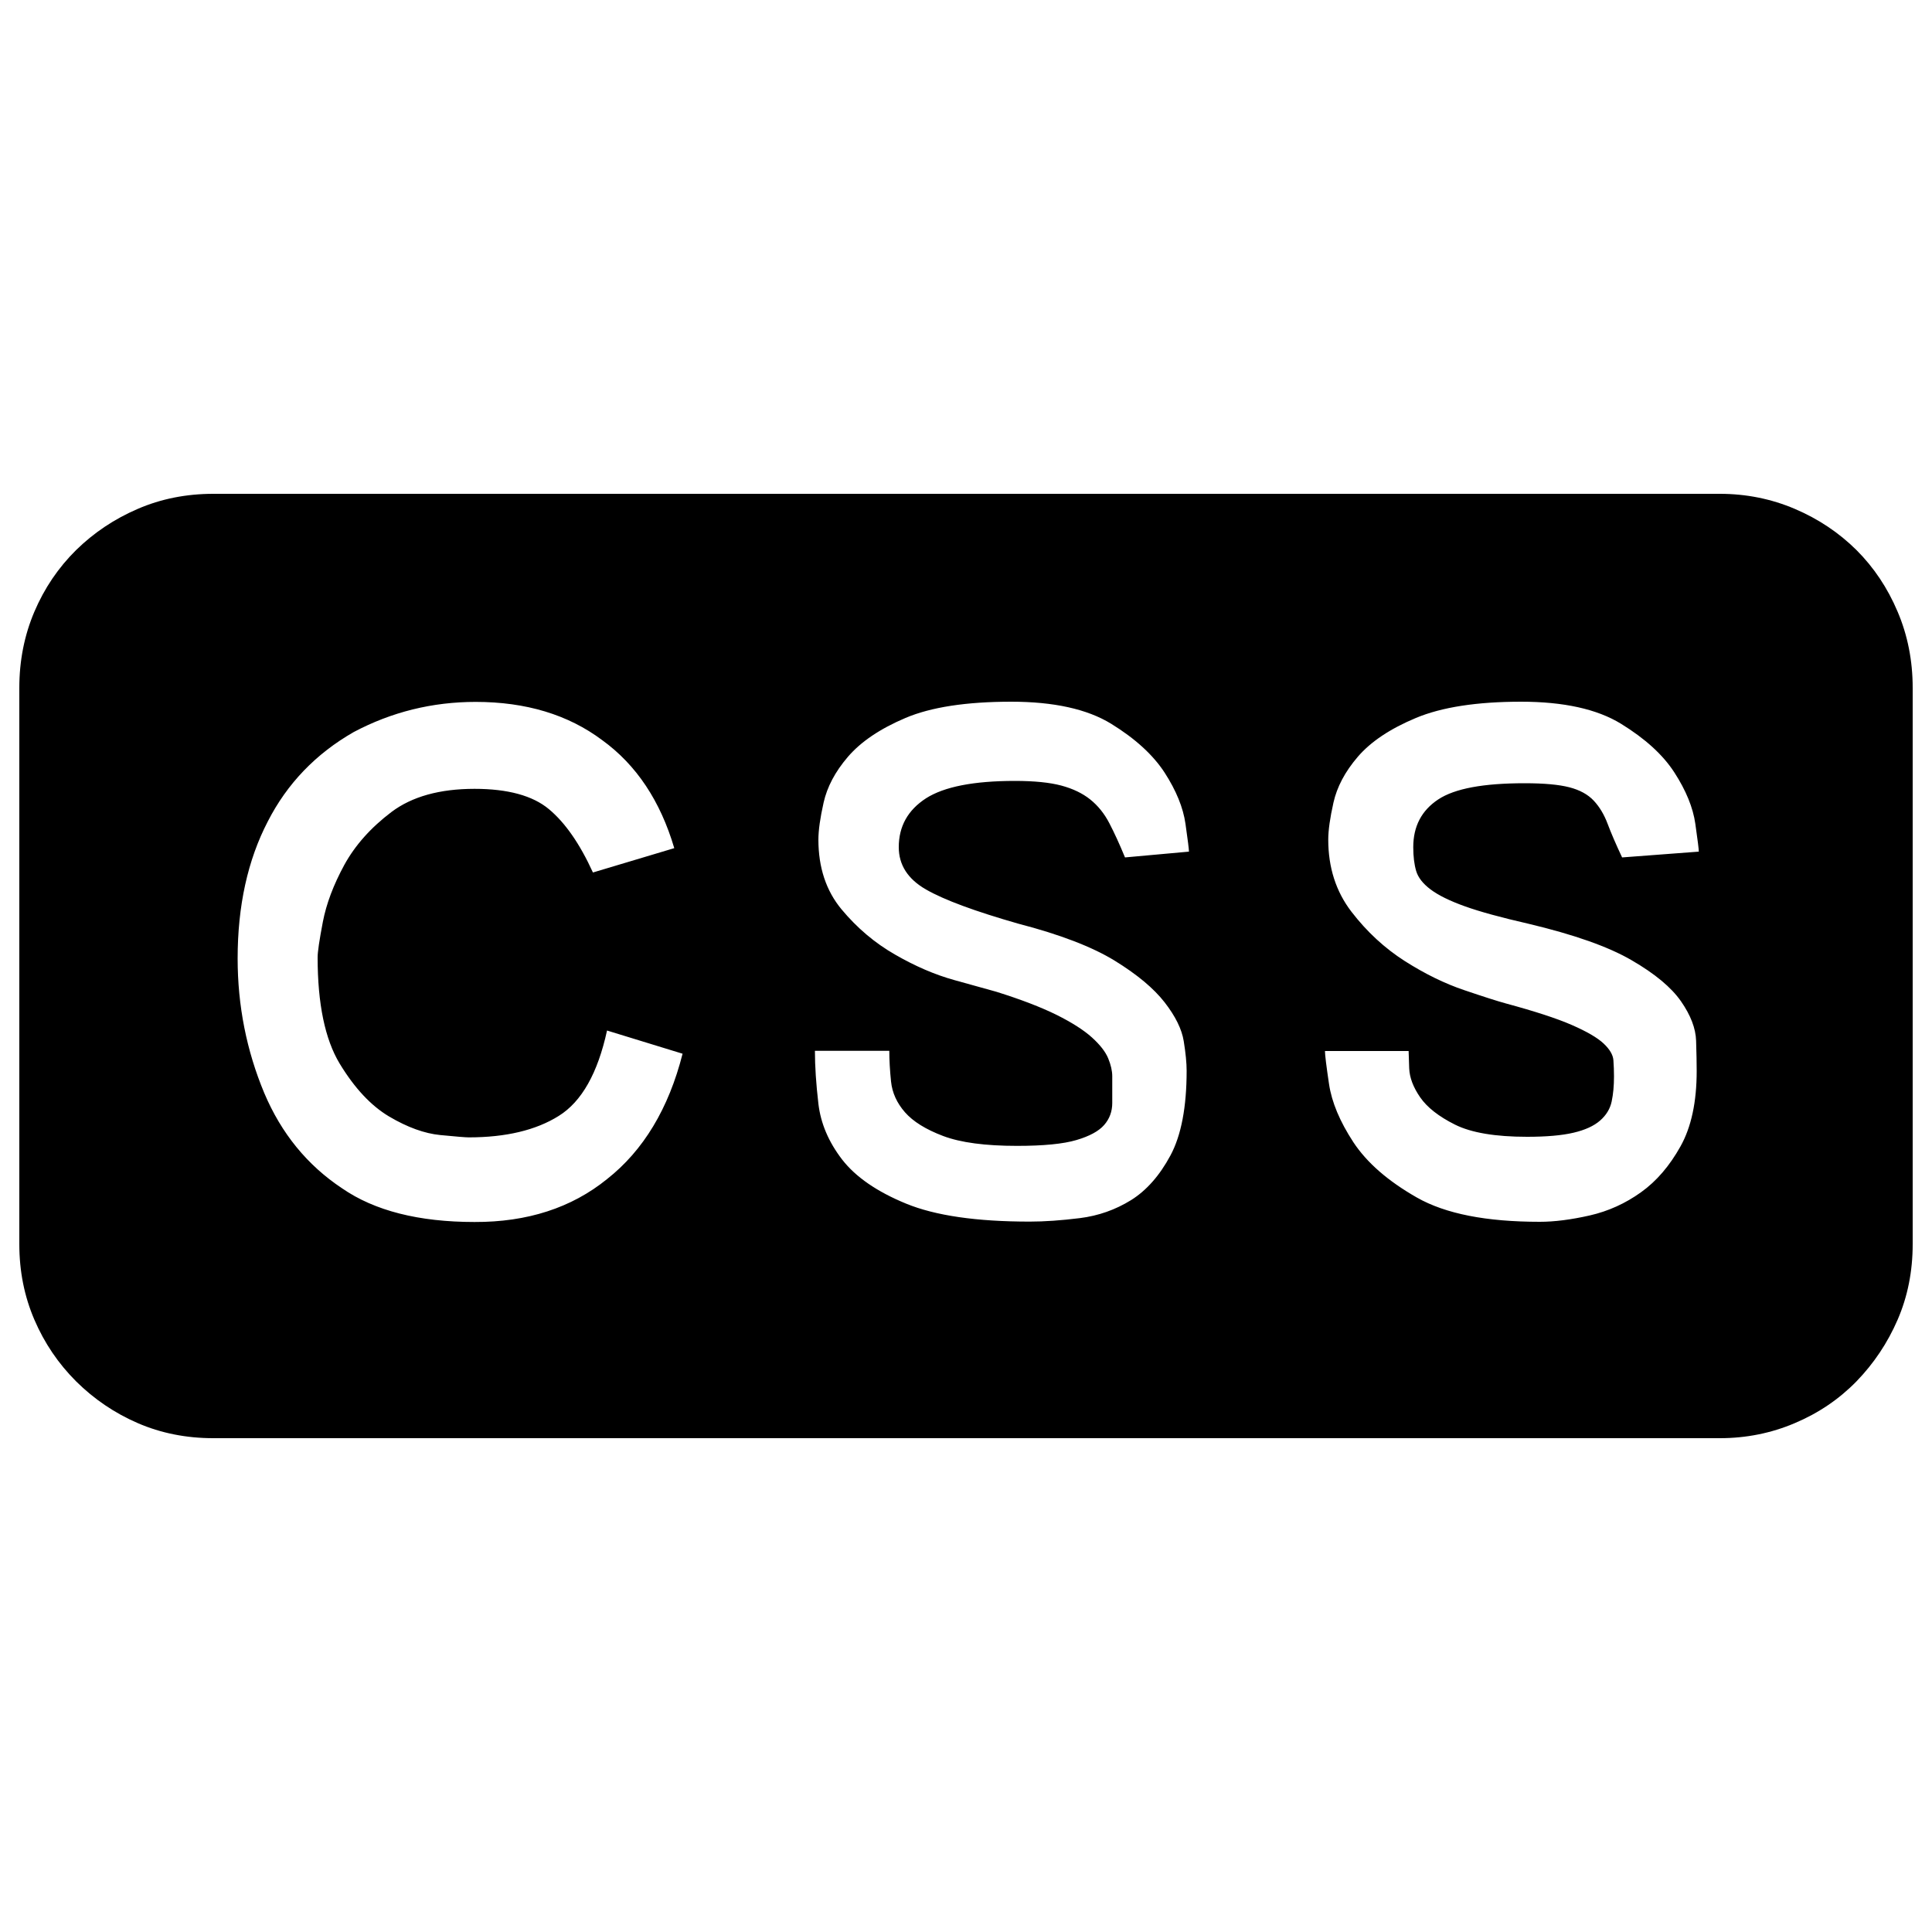 <?xml version="1.0" encoding="utf-8"?>
<!-- Svg Vector Icons : http://www.onlinewebfonts.com/icon -->
<!DOCTYPE svg PUBLIC "-//W3C//DTD SVG 1.1//EN" "http://www.w3.org/Graphics/SVG/1.1/DTD/svg11.dtd">
<svg version="1.1" xmlns="http://www.w3.org/2000/svg" xmlns:xlink="http://www.w3.org/1999/xlink" x="0px" y="0px" viewBox="0 0 1000 1000" enable-background="new 0 0 1000 1000" xml:space="preserve">
<g><path d="M890.2,255.6c13.6,0,26.6,2.6,38.8,7.8c12.2,5.2,22.8,12.3,31.9,21.3c9,9,16.1,19.6,21.3,31.9c5.2,12.2,7.8,25.4,7.8,39.4v288c0,14-2.6,27.1-7.8,39.1c-5.2,12-12.3,22.6-21.3,31.9c-9,9.2-19.6,16.4-31.9,21.6c-12.2,5.2-25.2,7.8-38.8,7.8H110.4c-14,0-27.1-2.6-39.1-7.8c-12-5.2-22.6-12.4-31.9-21.6c-9.2-9.2-16.4-19.8-21.6-31.9C12.6,671,10,658,10,644V356c0-14,2.6-27.2,7.8-39.4c5.2-12.2,12.4-22.8,21.6-31.9c9.2-9,19.8-16.1,31.9-21.3c12-5.2,25.1-7.8,39.1-7.8H890.2z M314.2,610.3c18.8-14.8,31.9-36.5,39.1-64.9l-39.1-12c-4.8,22-13.1,36.8-25,44.2c-11.8,7.4-27.4,11.1-46.6,11.1c-1.6,0-6.5-0.4-14.7-1.2s-17-4-26.5-9.6c-9.4-5.6-17.9-14.7-25.6-27.4c-7.6-12.6-11.4-31-11.4-55c0-2.8,0.9-8.9,2.7-18.3c1.8-9.4,5.5-19.2,11.1-29.5c5.6-10.2,13.7-19.3,24.4-27.4c10.6-8,25-12,43-12c17.2,0,30.1,3.5,38.5,10.5s16,17.9,22.8,32.8l42.1-12.6c-7.2-24.4-19.6-43.1-37.3-55.9c-17.6-13.2-39.5-19.8-65.5-19.8c-22.4,0-43.5,5.2-63.1,15.6c-19.6,11.2-34.5,26.7-44.5,46.3c-10.4,20-15.6,43.7-15.6,70.9c0,24.4,4.6,47.7,13.8,69.7c8.8,20.8,22.2,37.3,40.3,49.3c16.8,11.6,39.7,17.4,68.5,17.4C272.9,632.6,295.8,625.2,314.2,610.3L314.2,610.3z M527.1,478.1c-22.4-6.4-38.4-12.3-47.8-17.7c-9.4-5.4-14.1-12.7-14.1-21.9c0-10.8,4.7-19.2,14.1-25.3c9.4-6,24.7-9,46-9c10,0,18,0.8,24,2.4c6,1.6,11,4,15,7.2c4,3.2,7.3,7.3,9.9,12.3s5.3,10.9,8.1,17.7l33.1-3c0-1.2-0.6-6-1.8-14.4c-1.2-8.4-4.8-17.2-10.8-26.5c-6-9.2-15.2-17.6-27.7-25.3c-12.4-7.6-29.7-11.4-51.7-11.4c-23.2,0-41.5,2.8-54.7,8.4c-13.2,5.6-23.1,12.3-29.8,20.1s-10.8,15.7-12.6,23.7c-1.8,8-2.7,14.4-2.7,19.2c0,14.4,4,26.5,12,36.1c8,9.6,17.2,17.4,27.7,23.4c10.4,6,20.6,10.4,30.7,13.2c10,2.8,17.2,4.8,21.6,6c12.8,4,23.2,8,31.3,12c8,4,14.1,7.9,18.3,11.7c4.2,3.8,7,7.4,8.4,10.8c1.4,3.4,2.1,6.5,2.1,9.3v13.8c0,4.4-1.4,8.2-4.2,11.4c-2.8,3.2-7.6,5.8-14.4,7.8c-6.8,2-17,3-30.7,3c-16.4,0-29.2-1.7-38.2-5.1c-9-3.4-15.6-7.5-19.8-12.3c-4.2-4.8-6.6-10.1-7.2-15.9c-0.6-5.8-0.9-11.1-0.9-15.9h-38.5c0,8,0.6,17.1,1.8,27.4c1.2,10.2,5.3,19.8,12.3,28.9c7,9,18,16.6,33.1,22.8s36.4,9.3,64,9.3c7.6,0,16.2-0.6,25.9-1.8c9.6-1.2,18.4-4.3,26.5-9.3c8-5,14.8-12.7,20.4-23.1c5.6-10.4,8.4-25.1,8.4-43.9c0-4-0.5-9.1-1.5-15.3c-1-6.2-4.3-12.9-9.9-20.1c-5.6-7.2-14.2-14.4-25.9-21.6C565.3,490.1,548.7,483.7,527.1,478.1L527.1,478.1z M791,478.1c-14-3.2-25-6.2-32.8-9c-7.8-2.8-13.7-5.7-17.7-8.7s-6.5-6.2-7.5-9.6s-1.5-7.5-1.5-12.3c0-10.8,4.3-19,12.9-24.7s23.5-8.4,44.8-8.4c10,0,17.7,0.7,23.1,2.1c5.4,1.4,9.6,3.7,12.6,6.9s5.4,7.2,7.2,12c1.8,4.8,4.3,10.6,7.5,17.4l39.7-3c0-1.2-0.6-6-1.8-14.4s-4.8-17.2-10.8-26.5s-15.2-17.6-27.7-25.3c-12.4-7.6-29.7-11.4-51.7-11.4c-22.8,0-41,2.8-54.4,8.4s-23.4,12.3-30.1,20.1s-10.8,15.7-12.6,23.7c-1.8,8-2.7,14.4-2.7,19.2c0,14.4,4,26.9,12,37.3c8,10.4,17.2,18.9,27.7,25.6c10.4,6.6,20.6,11.6,30.7,15c10,3.4,17.2,5.7,21.6,6.9c14.8,4,26.2,7.7,34,11.1s13.3,6.6,16.5,9.6c3.2,3,4.9,5.9,5.1,8.7c0.2,2.8,0.3,5.6,0.3,8.4c0,4.8-0.4,9.1-1.2,12.9c-0.8,3.8-2.8,7.1-6,9.9c-3.2,2.8-7.8,4.9-13.8,6.3c-6,1.4-14,2.1-24,2.1c-16.4,0-28.9-2.1-37.3-6.3c-8.4-4.2-14.4-8.9-18-14.1c-3.6-5.2-5.5-10.2-5.7-15c-0.2-4.8-0.3-7.8-0.3-9h-43.3c0,2,0.7,7.7,2.1,17.1c1.4,9.4,5.6,19.4,12.6,30.1c7,10.6,17.9,20.1,32.8,28.6s36.1,12.6,63.7,12.6c7.6,0,16.2-1.1,25.9-3.3c9.6-2.2,18.4-6.2,26.5-12s14.8-13.7,20.4-23.7s8.4-23,8.4-39.1c0-4-0.1-9.2-0.3-15.6c-0.2-6.4-2.8-13.2-7.8-20.4c-5-7.2-13.5-14.3-25.6-21.3C832.5,490,814.6,483.7,791,478.1L791,478.1z"/></g>
</svg>